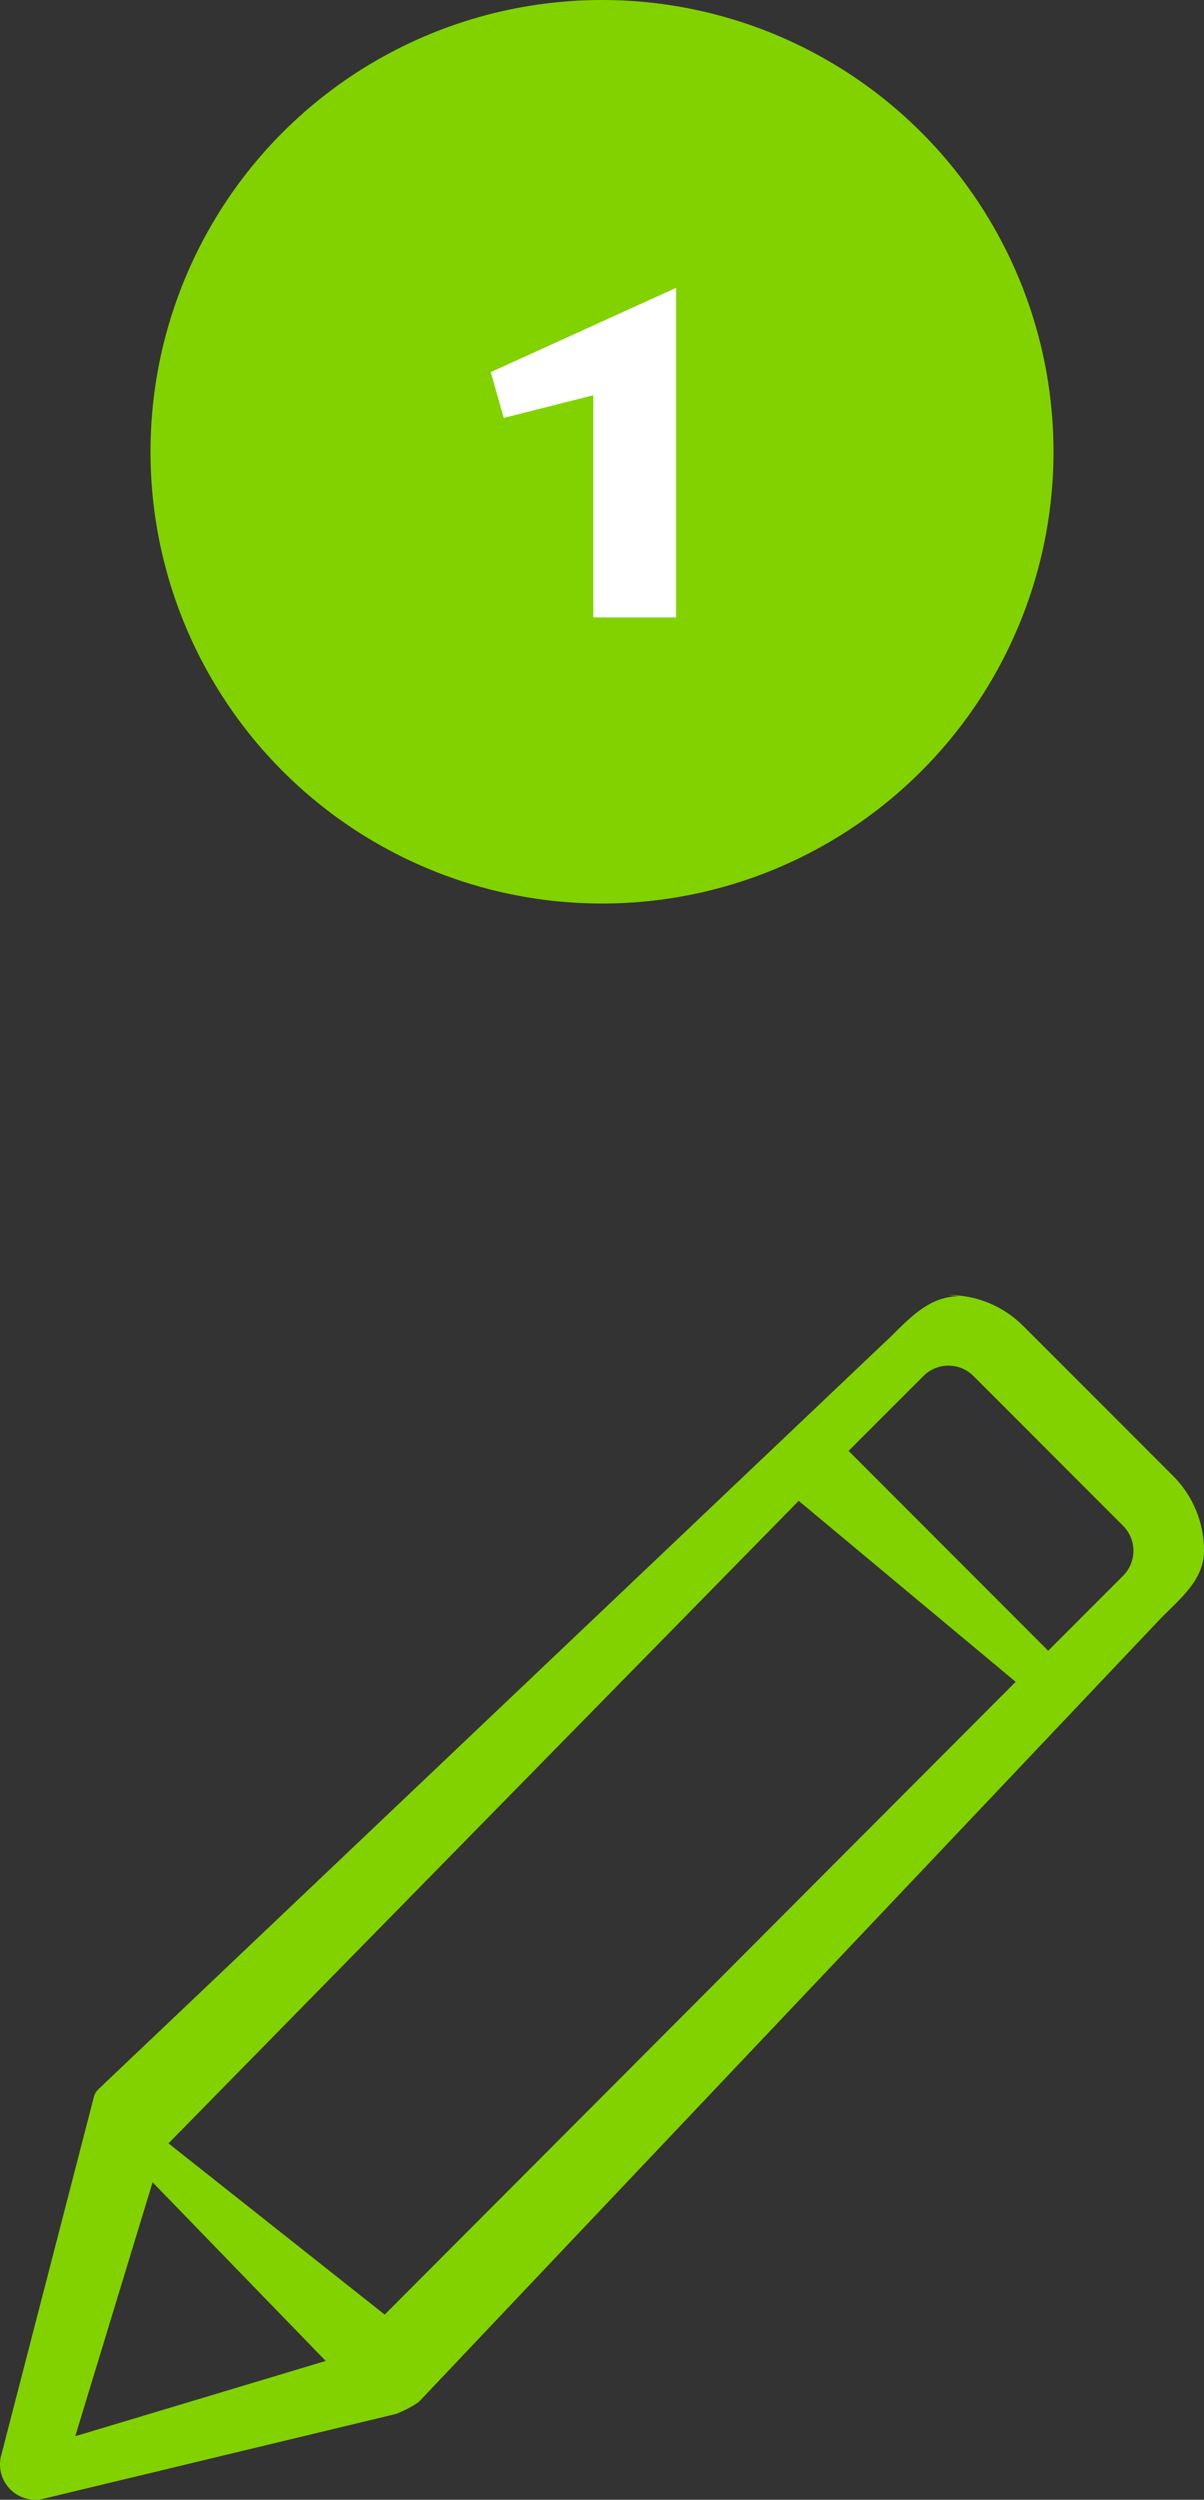 <svg width="80" height="166" viewBox="0 0 80 166" fill="none" xmlns="http://www.w3.org/2000/svg">
<rect x="0" y="0" width="80" height="166" fill="#333333" stroke="none"/>
<circle cx="40" cy="30" r="30" fill="#82D200"/>
<path d="M39.423 41H44.927V19.112L32.607 24.712L33.471 27.752L39.423 26.248V41Z" fill="white"/>
<path d="M77.942 98.006L67.994 88.058C67.342 87.403 66.567 86.884 65.713 86.531C64.859 86.178 63.944 85.997 63.02 86L63.75 86.078C61.875 86.078 60.625 87.328 59.297 88.656L6.953 138.344C6.537 138.769 6.373 138.823 6.25 139.203L0.091 163.011C-0.025 163.413 -0.03 163.839 0.075 164.243C0.18 164.648 0.391 165.018 0.686 165.314C0.982 165.609 1.352 165.82 1.757 165.925C2.161 166.03 2.587 166.025 2.989 165.909L26.328 160.297C26.395 160.278 27.544 159.784 27.891 159.438L77.188 107.406C78.514 106.081 80 104.861 80 102.98C80.003 102.056 79.822 101.141 79.469 100.287C79.116 99.433 78.597 98.658 77.942 98.006V98.006ZM5 161.781L10.139 144.916L21.641 156.781L5 161.781ZM25.561 153.705L11.195 142.334L53.07 99.666L67.486 111.684L25.561 153.705ZM74.623 104.642L69.647 109.62L56.384 96.349L61.362 91.372C61.579 91.154 61.837 90.981 62.121 90.864C62.405 90.746 62.71 90.686 63.017 90.688V90.688C63.325 90.686 63.63 90.746 63.914 90.863C64.199 90.98 64.457 91.153 64.675 91.37L74.625 101.323C75.064 101.763 75.311 102.359 75.311 102.981C75.311 103.602 75.064 104.198 74.625 104.638L74.623 104.642Z" fill="#82D200"/>
</svg>
